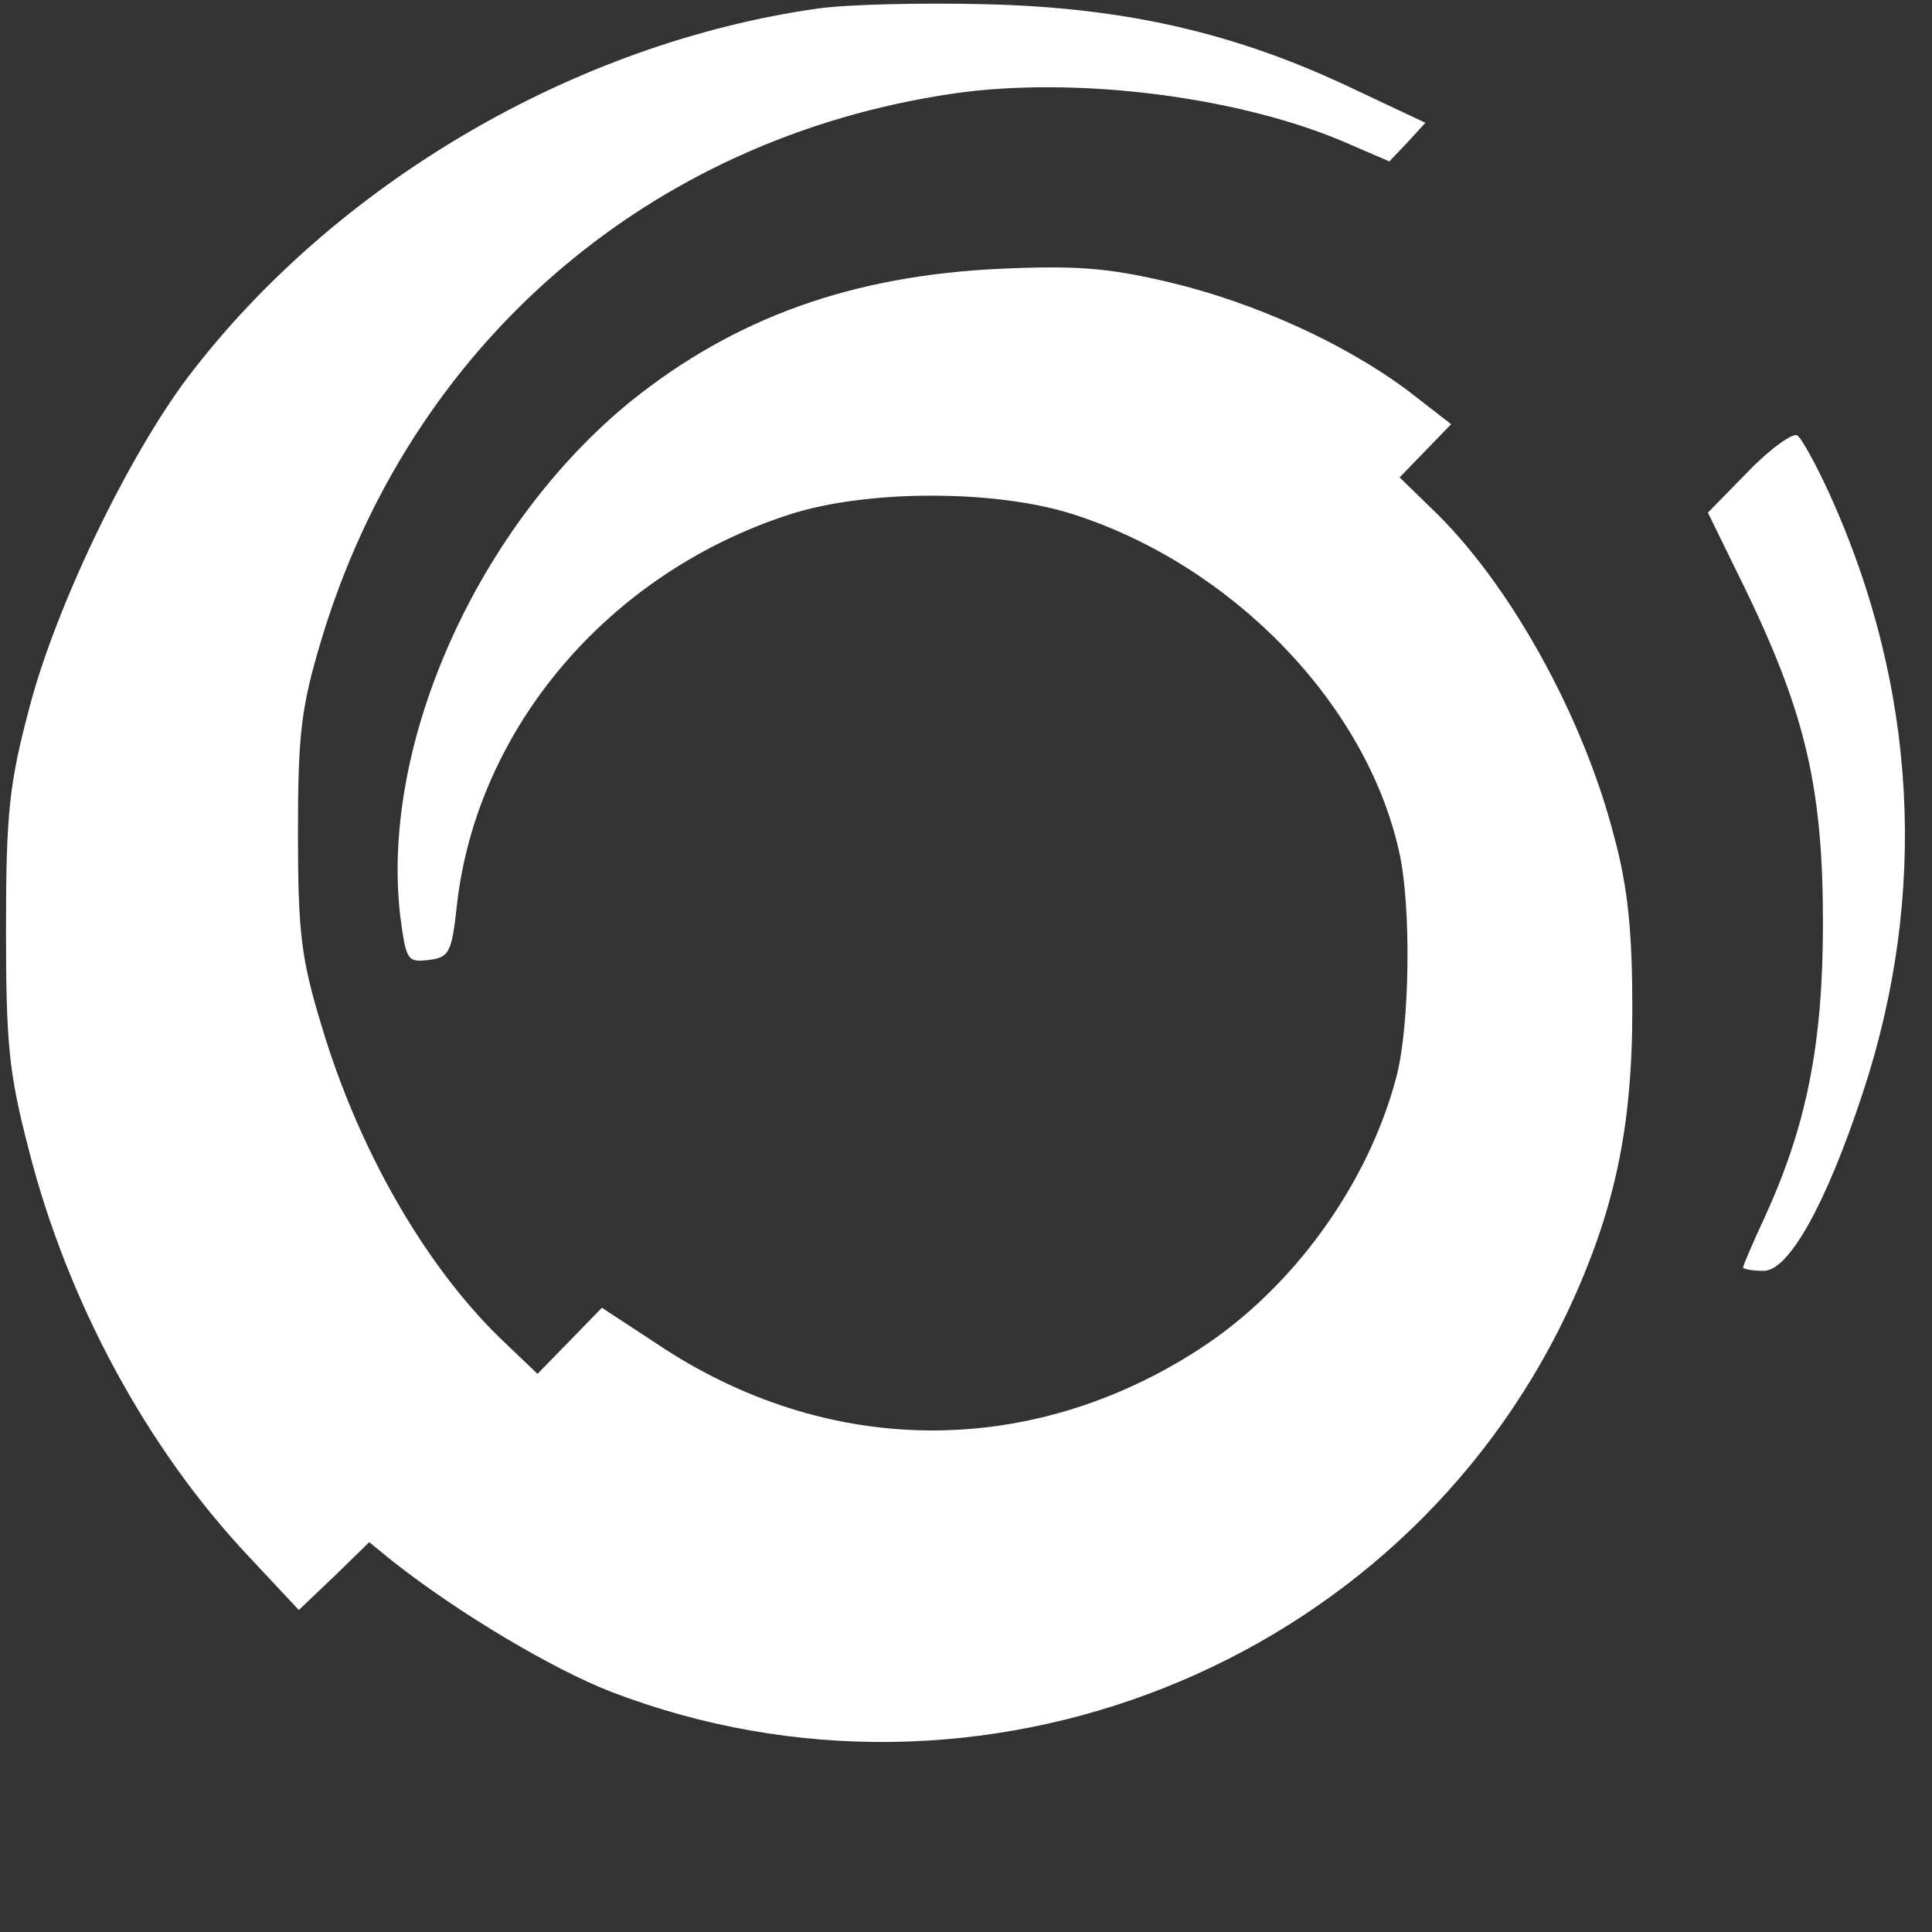 <svg xmlns="http://www.w3.org/2000/svg" version="1.0" width="225" height="225" preserveAspectRatio="xMidYMid meet" style=""><rect width="100%" height="100%" fill="#333333" stroke="none"/><rect id="backgroundrect" width="100%" height="100%" x="0" y="0" fill="none" stroke="none"/>


<g class="currentLayer" style=""><title>Layer 1</title><g transform="translate(0,225) scale(0.1,-0.1) " fill="#ffffff" stroke="none" id="svg_1" class="selected" fill-opacity="1">
<path d="M952 2240 c-282 -40 -561 -203 -733 -429 -70 -93 -154 -267 -185 -386 -23 -87 -27 -121 -27 -255 0 -135 3 -168 26 -257 45 -178 138 -350 257 -476 l58 -62 41 39 41 40 27 -22 c76 -60 185 -125 254 -152 429 -165 918 29 1114 441 55 117 76 214 76 354 0 89 -5 141 -21 200 -36 141 -123 298 -214 384 l-36 35 30 31 30 31 -49 38 c-73 55 -178 103 -278 127 -72 17 -108 20 -198 16 -173 -8 -309 -57 -430 -154 -178 -145 -292 -398 -269 -599 7 -52 8 -55 33 -52 24 3 27 8 33 63 23 207 177 388 388 456 90 29 240 29 330 0 184 -59 340 -219 379 -391 15 -63 13 -206 -3 -265 -33 -125 -121 -246 -229 -316 -199 -129 -435 -126 -632 6 l-64 42 -37 -38 -38 -39 -44 42 c-88 86 -165 220 -208 365 -23 76 -27 106 -27 223 0 117 4 147 27 224 103 344 381 585 736 637 144 21 339 -4 464 -60 l44 -19 21 22 21 23 -87 41 c-133 63 -261 93 -423 97 -74 2 -163 0 -198 -5z" id="svg_2" fill="#ffffff" fill-opacity="1"/>
<path d="M2036 1701 l-47 -48 46 -94 c68 -142 88 -228 88 -384 0 -141 -19 -236 -68 -343 -14 -30 -25 -56 -25 -58 0 -2 11 -4 24 -4 29 0 72 76 115 206 77 232 64 473 -38 698 -16 35 -33 66 -38 69 -5 3 -31 -15 -57 -42z" id="svg_3" fill="#ffffff" fill-opacity="1"/>
</g></g></svg>